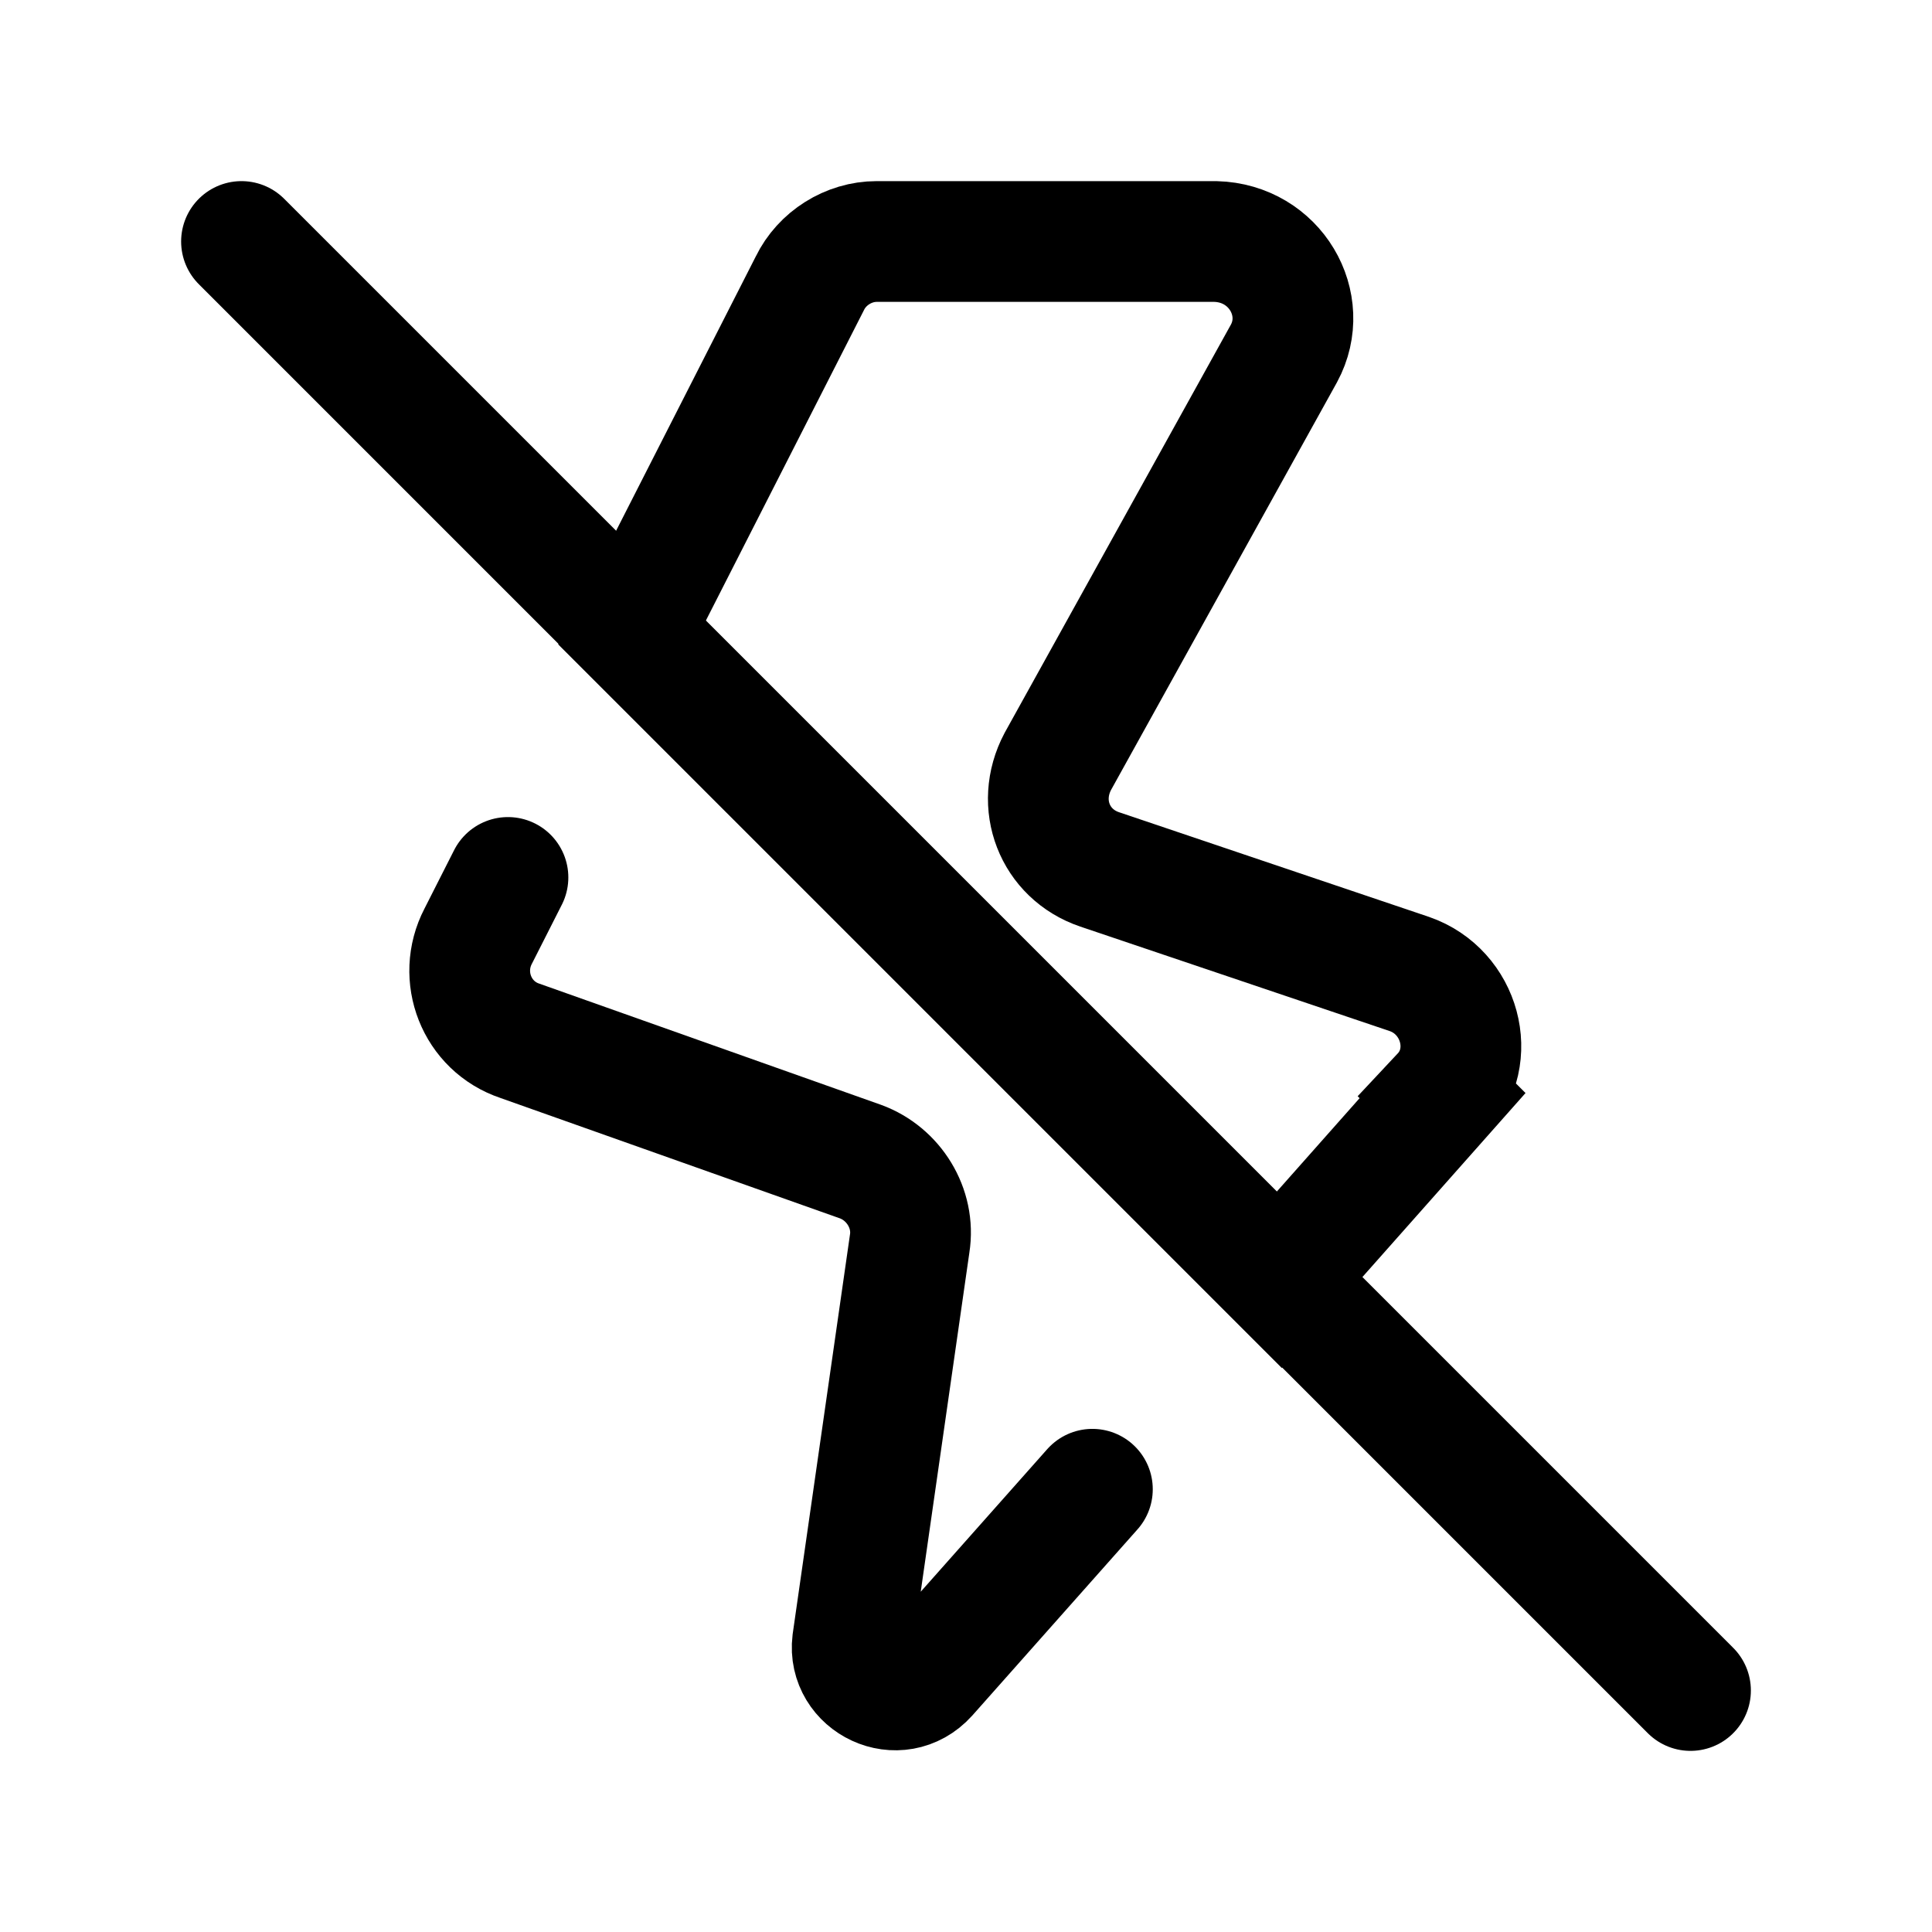 <svg width="24" height="24" viewBox="0 0 24 24" fill="none" xmlns="http://www.w3.org/2000/svg">
<g clip-path="url(#clip0_7_6729)">
<path d="M17.92 13.61L15.89 15.9L7.85 7.86L10.06 3.52C10.21 3.21 10.54 3 10.89 3H15.1C15.84 3.02 16.28 3.78 15.95 4.39L13.14 9.46C12.86 9.99 13.1 10.61 13.66 10.8L17.51 12.1C18.14 12.32 18.36 13.12 17.91 13.6L17.92 13.61Z" stroke="black" stroke-width="1.5" stroke-miterlimit="10" stroke-linecap="round"/>
<path d="M3 3L21 21" stroke="black" stroke-width="1.5" stroke-miterlimit="10" stroke-linecap="round"/>
<path d="M6.31 10.9L5.94 11.63C5.68 12.13 5.92 12.75 6.46 12.93L10.69 14.43C11.1 14.58 11.37 15.01 11.3 15.45L10.59 20.4C10.53 20.9 11.16 21.21 11.52 20.81L13.57 18.5" stroke="black" stroke-width="1.5" stroke-miterlimit="10" stroke-linecap="round"/>
</g>
<defs>
<clipPath id="clip0_7_6729">
<rect width="24" height="24" fill="white"/>
</clipPath>
</defs>
</svg>
